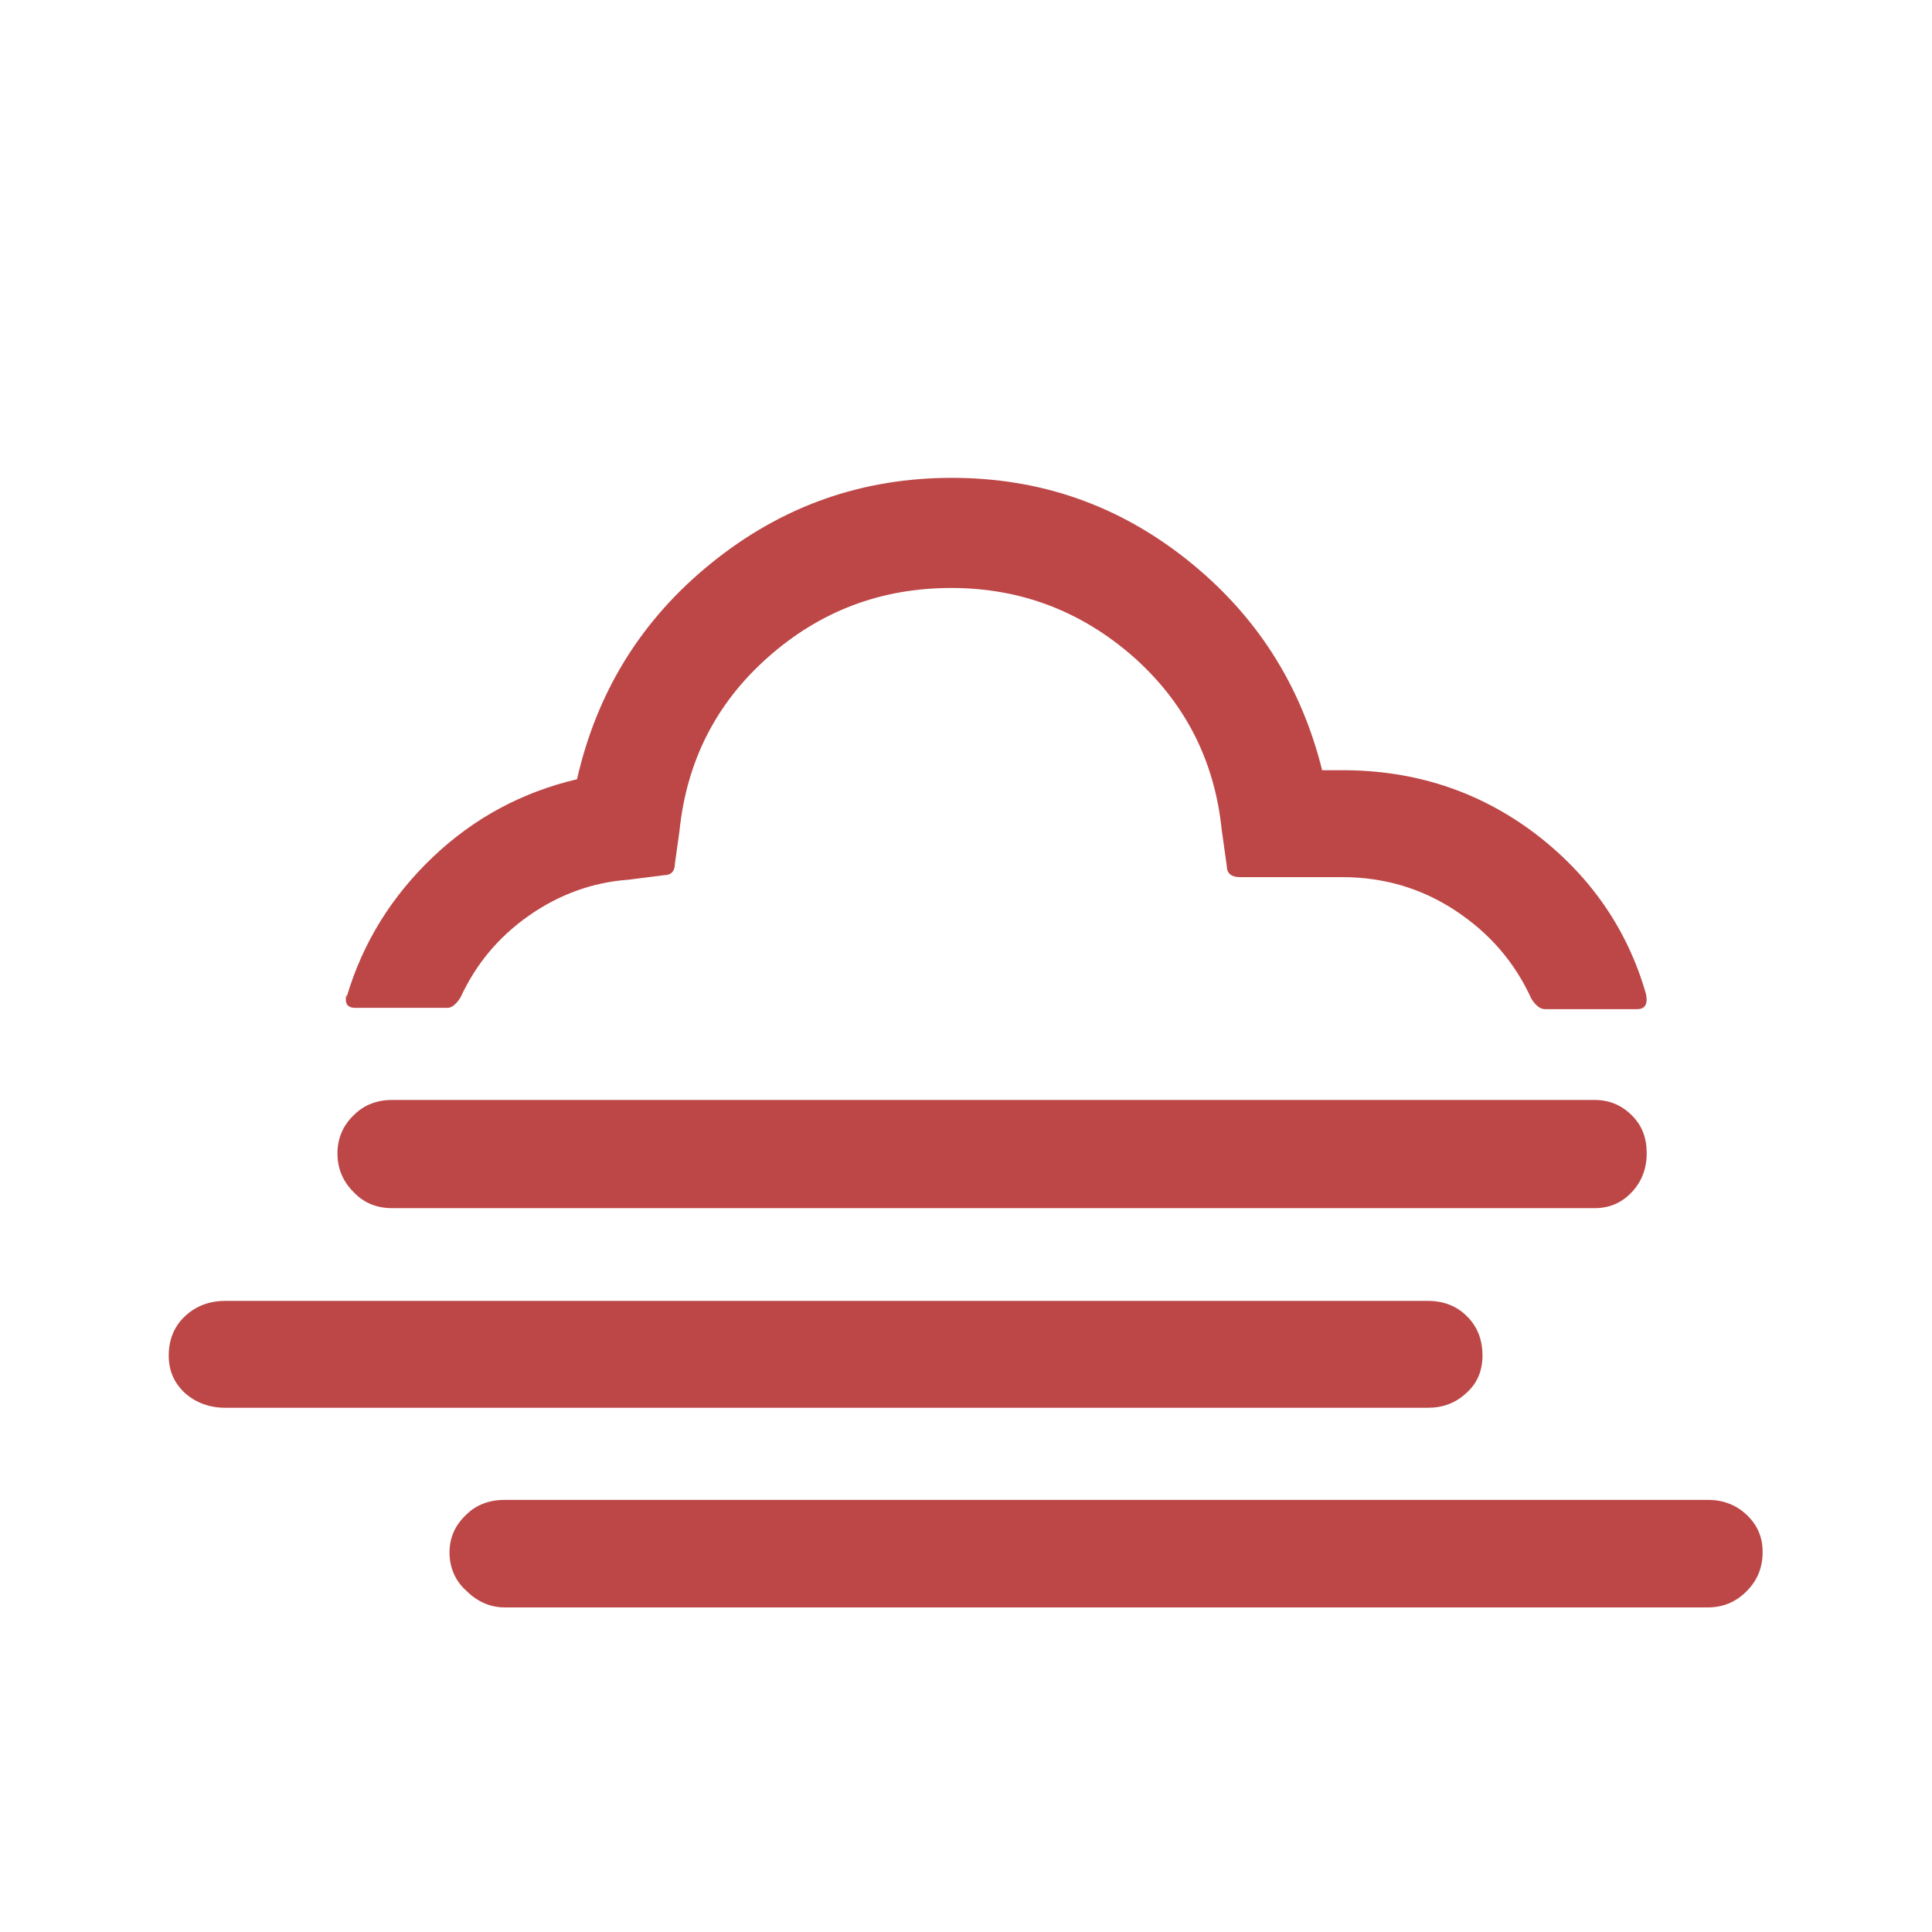 <svg width="200" height="200" viewBox="0 0 200 200" fill="none" xmlns="http://www.w3.org/2000/svg">
<path d="M17.467 140.333C17.467 138.733 18 137.333 19.134 136.267C20.267 135.2 21.667 134.667 23.334 134.667H147.8C149.467 134.667 150.8 135.2 151.867 136.267C152.933 137.333 153.467 138.667 153.467 140.333C153.467 141.867 152.933 143.2 151.8 144.2C150.667 145.267 149.333 145.733 147.8 145.733H23.334C21.667 145.733 20.267 145.2 19.134 144.2C18 143.133 17.467 141.867 17.467 140.333ZM34.934 119.4C34.934 117.8 35.533 116.467 36.667 115.4C37.667 114.4 39 113.867 40.6 113.867H165.067C166.6 113.867 167.867 114.4 168.933 115.467C170 116.533 170.467 117.8 170.467 119.4C170.467 121 169.933 122.333 168.933 123.4C167.867 124.533 166.6 125.067 165.067 125.067H40.6C39 125.067 37.667 124.533 36.6 123.4C35.467 122.267 34.934 120.933 34.934 119.4ZM35.8 103.467C35.8 104.067 36.133 104.333 36.8 104.333H46.334C46.733 104.333 47.2 104 47.667 103.267C49.267 99.8 51.6 97 54.733 94.8C57.867 92.6 61.334 91.333 65.067 91.067L68.734 90.6C69.467 90.6 69.867 90.2 69.867 89.4L70.334 86.067C71.067 78.867 74.067 72.867 79.467 68.067C84.867 63.267 91.2 60.867 98.467 60.867C105.667 60.867 111.933 63.267 117.333 68C122.667 72.733 125.733 78.733 126.467 85.867L127 89.667C127 90.4 127.467 90.8 128.333 90.8H138.933C143.2 90.8 147.133 91.933 150.667 94.267C154.2 96.6 156.8 99.6 158.533 103.4C159 104.133 159.467 104.467 159.933 104.467H169.467C170.267 104.467 170.6 104 170.4 102.933C168.467 96.133 164.533 90.533 158.8 86.2C153 81.867 146.4 79.733 139 79.733H136.867C134.667 70.867 130 63.6 122.867 57.933C115.733 52.267 107.667 49.467 98.534 49.467C89.2 49.467 80.933 52.4 73.667 58.267C66.4 64.133 61.8 71.6 59.733 80.667C54.067 82 49.067 84.667 44.8 88.733C40.533 92.8 37.533 97.6 35.867 103.267V103C35.8 103 35.8 103.2 35.8 103.467ZM46.533 160.733C46.533 159.133 47.133 157.867 48.267 156.8C49.267 155.8 50.6 155.267 52.267 155.267H176.8C178.4 155.267 179.733 155.8 180.8 156.8C181.933 157.867 182.467 159.133 182.467 160.667C182.467 162.267 181.933 163.6 180.8 164.733C179.667 165.867 178.333 166.4 176.8 166.4H52.267C50.733 166.4 49.4 165.8 48.267 164.667C47.133 163.667 46.533 162.267 46.533 160.733Z" fill="#BD4747"/>
</svg>
